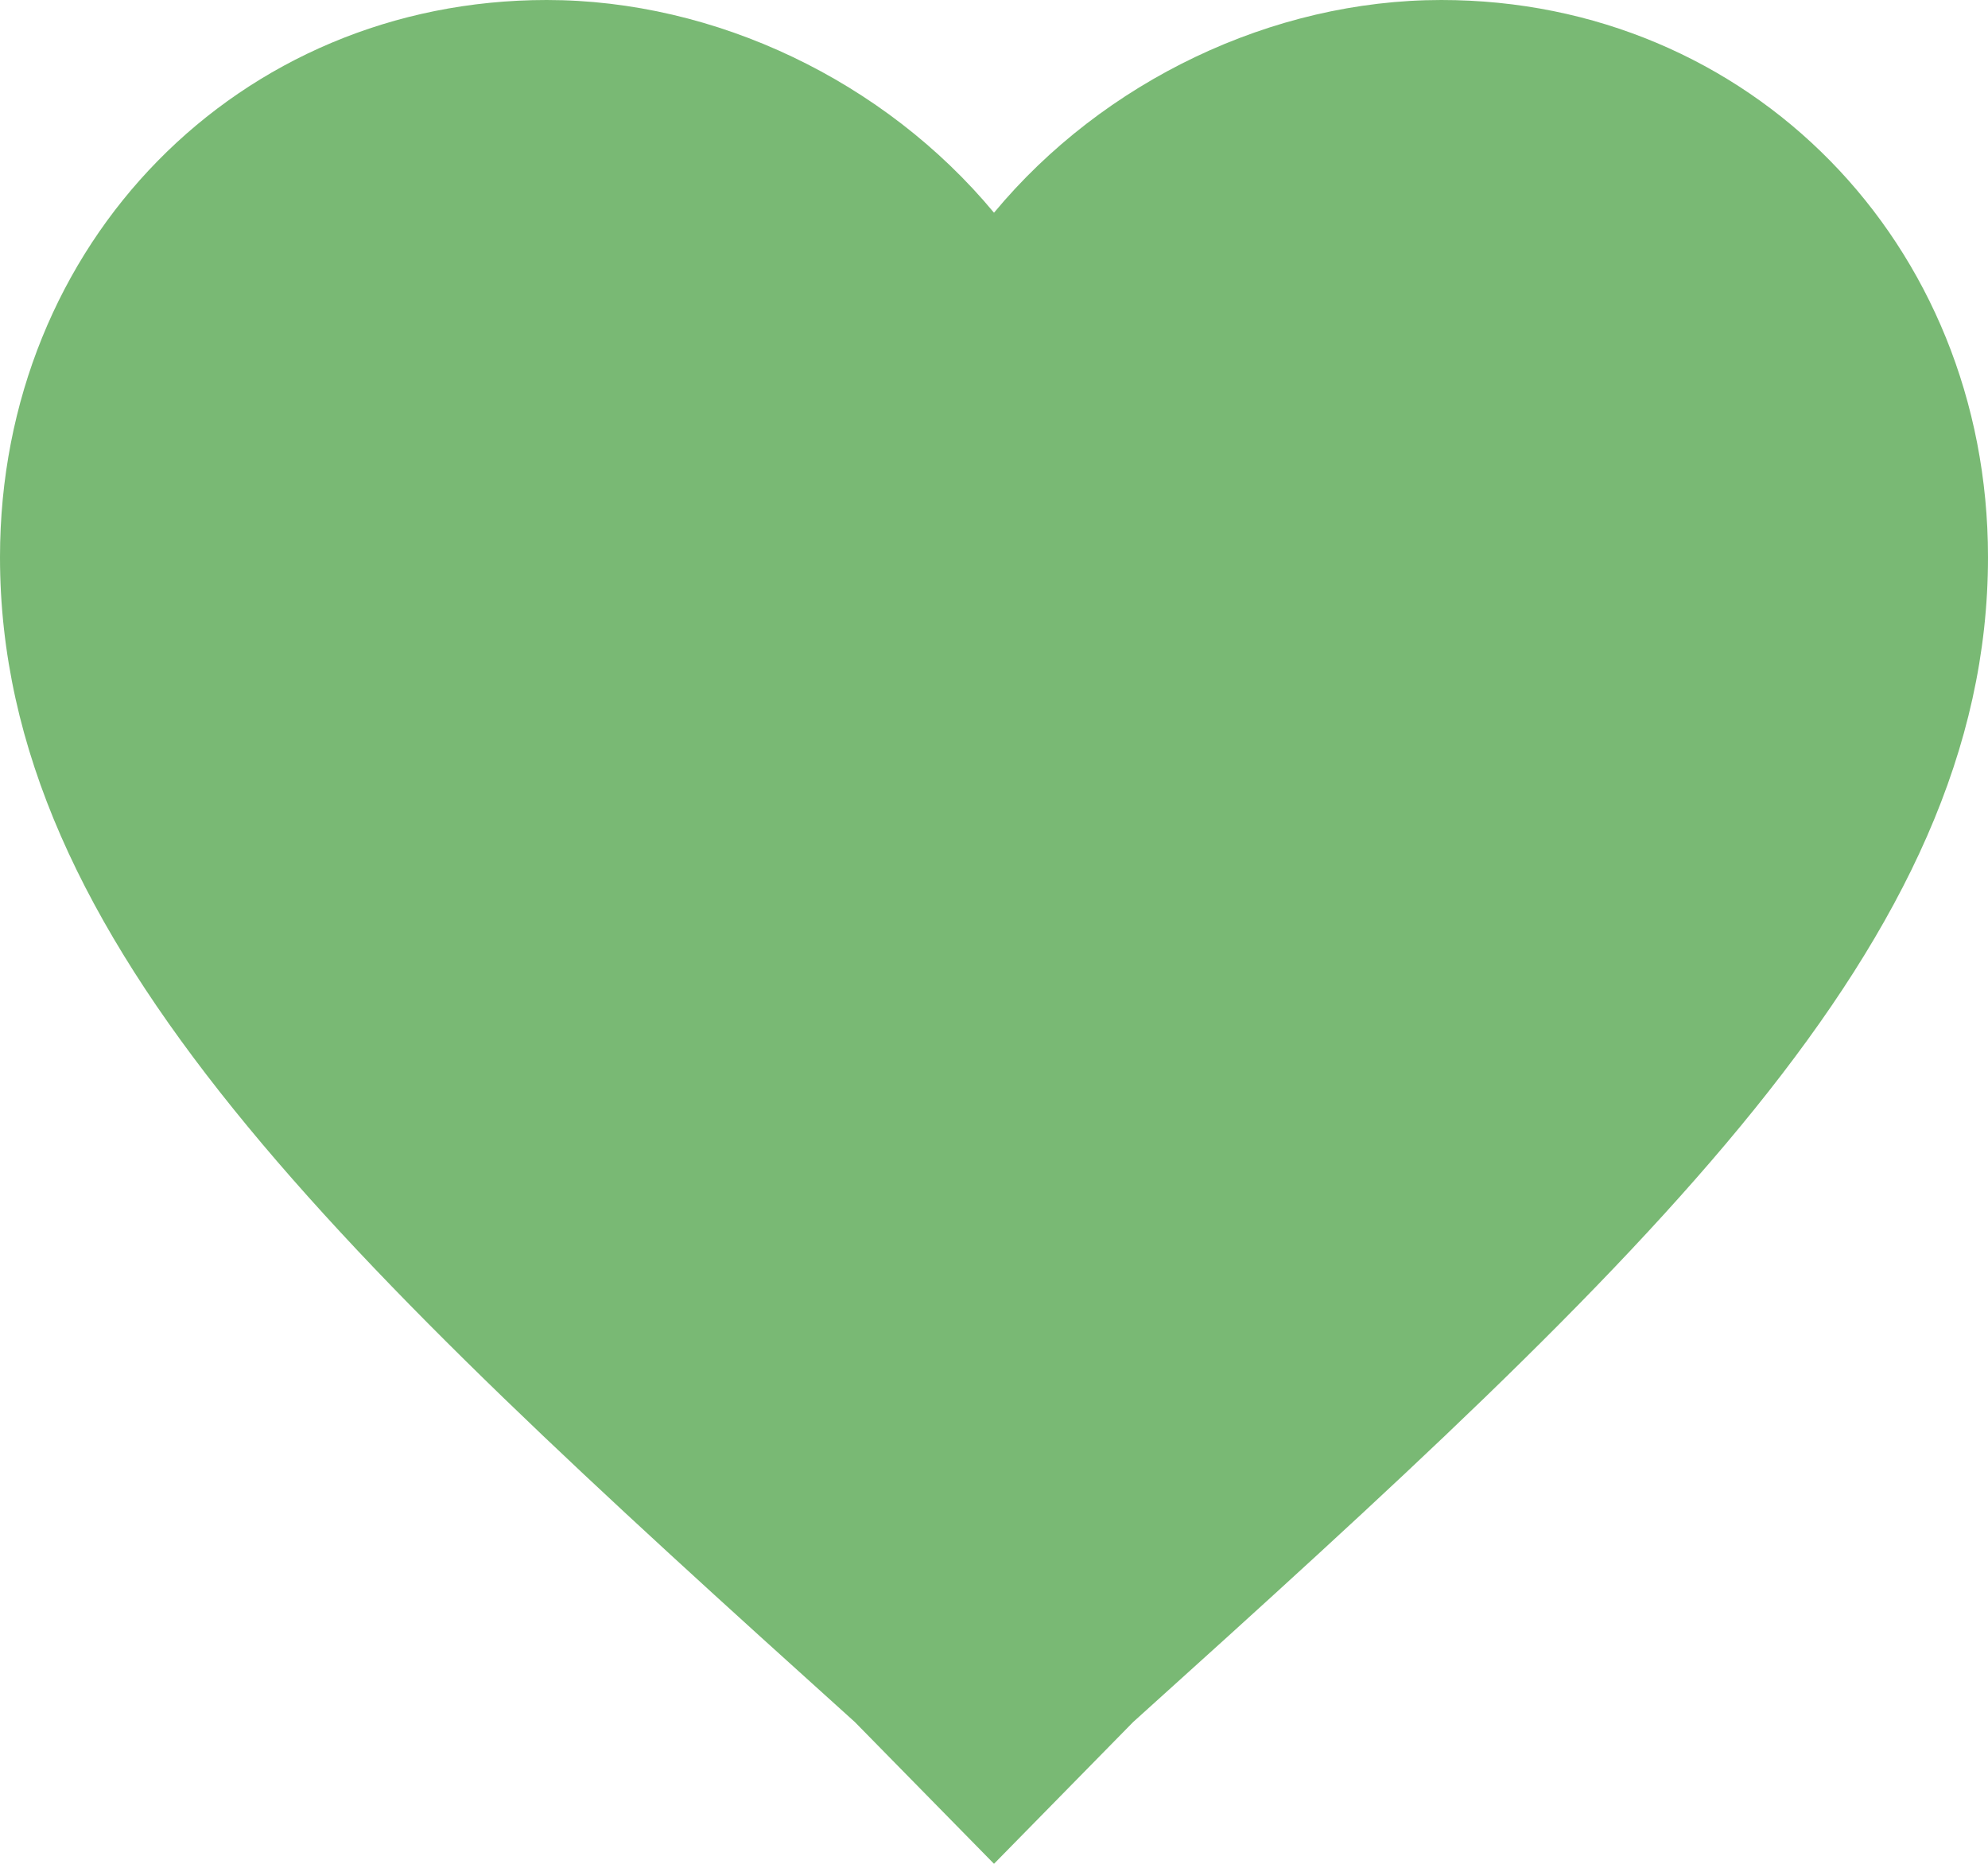 <svg width="16" height="15" viewBox="0 0 16 15" fill="none" xmlns="http://www.w3.org/2000/svg">
<path d="M8 15L6.88 13.859C2.72 10.109 0 7.582 0 4.484C0 1.957 1.92 0 4.4 0C5.76 0 7.12 0.652 8 1.712C8.88 0.652 10.24 0 11.6 0C14.08 0 16 1.957 16 4.484C16 7.582 13.28 10.109 9.12 13.859L8 15Z" fill="#79B974"/>
</svg>
